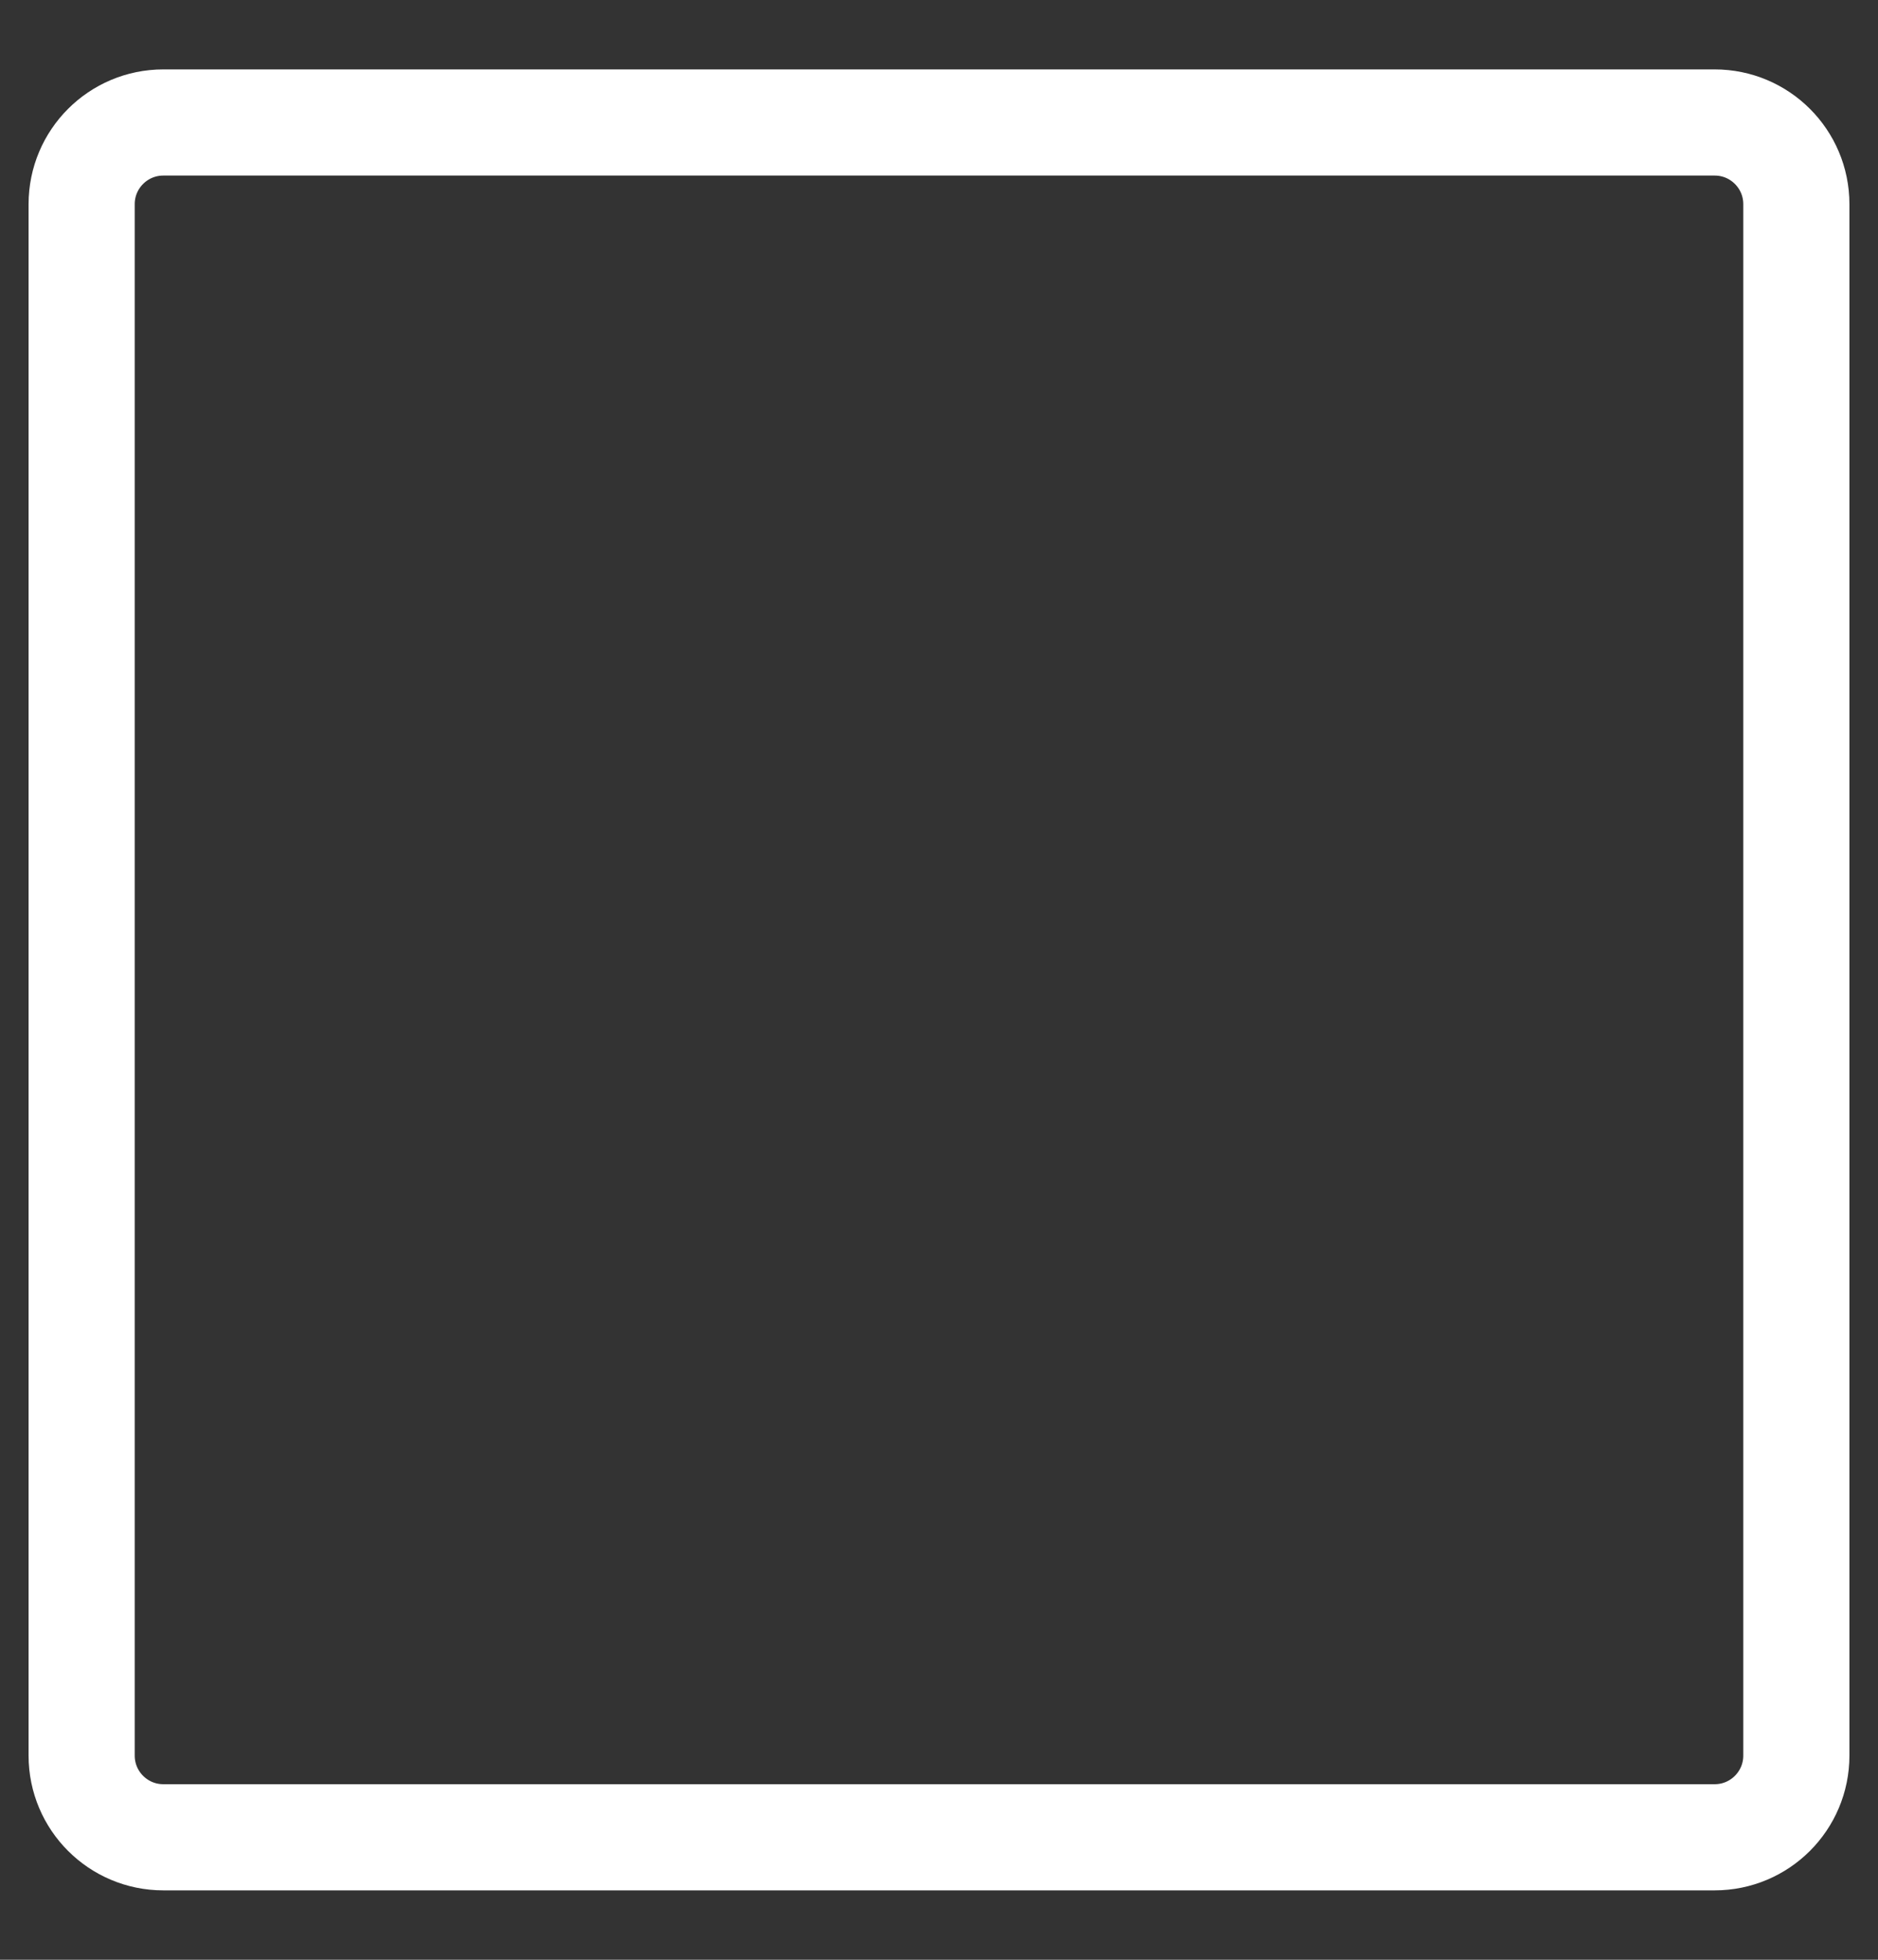 <svg width="23" height="24" viewBox="0 0 23 24" fill="none" xmlns="http://www.w3.org/2000/svg">
<rect x="0" y="0" width="23" height="24" fill="#333333" stroke="none"/>
<path d="M21 1.5H2C1.448 1.5 1 1.948 1 2.5V21.5C1 22.052 1.448 22.5 2 22.5H21C21.552 22.5 22 22.052 22 21.5V2.5C22 1.948 21.552 1.5 21 1.5Z" stroke="white" stroke-width="1.3" stroke-linecap="round" stroke-linejoin="round"/>
</svg>
